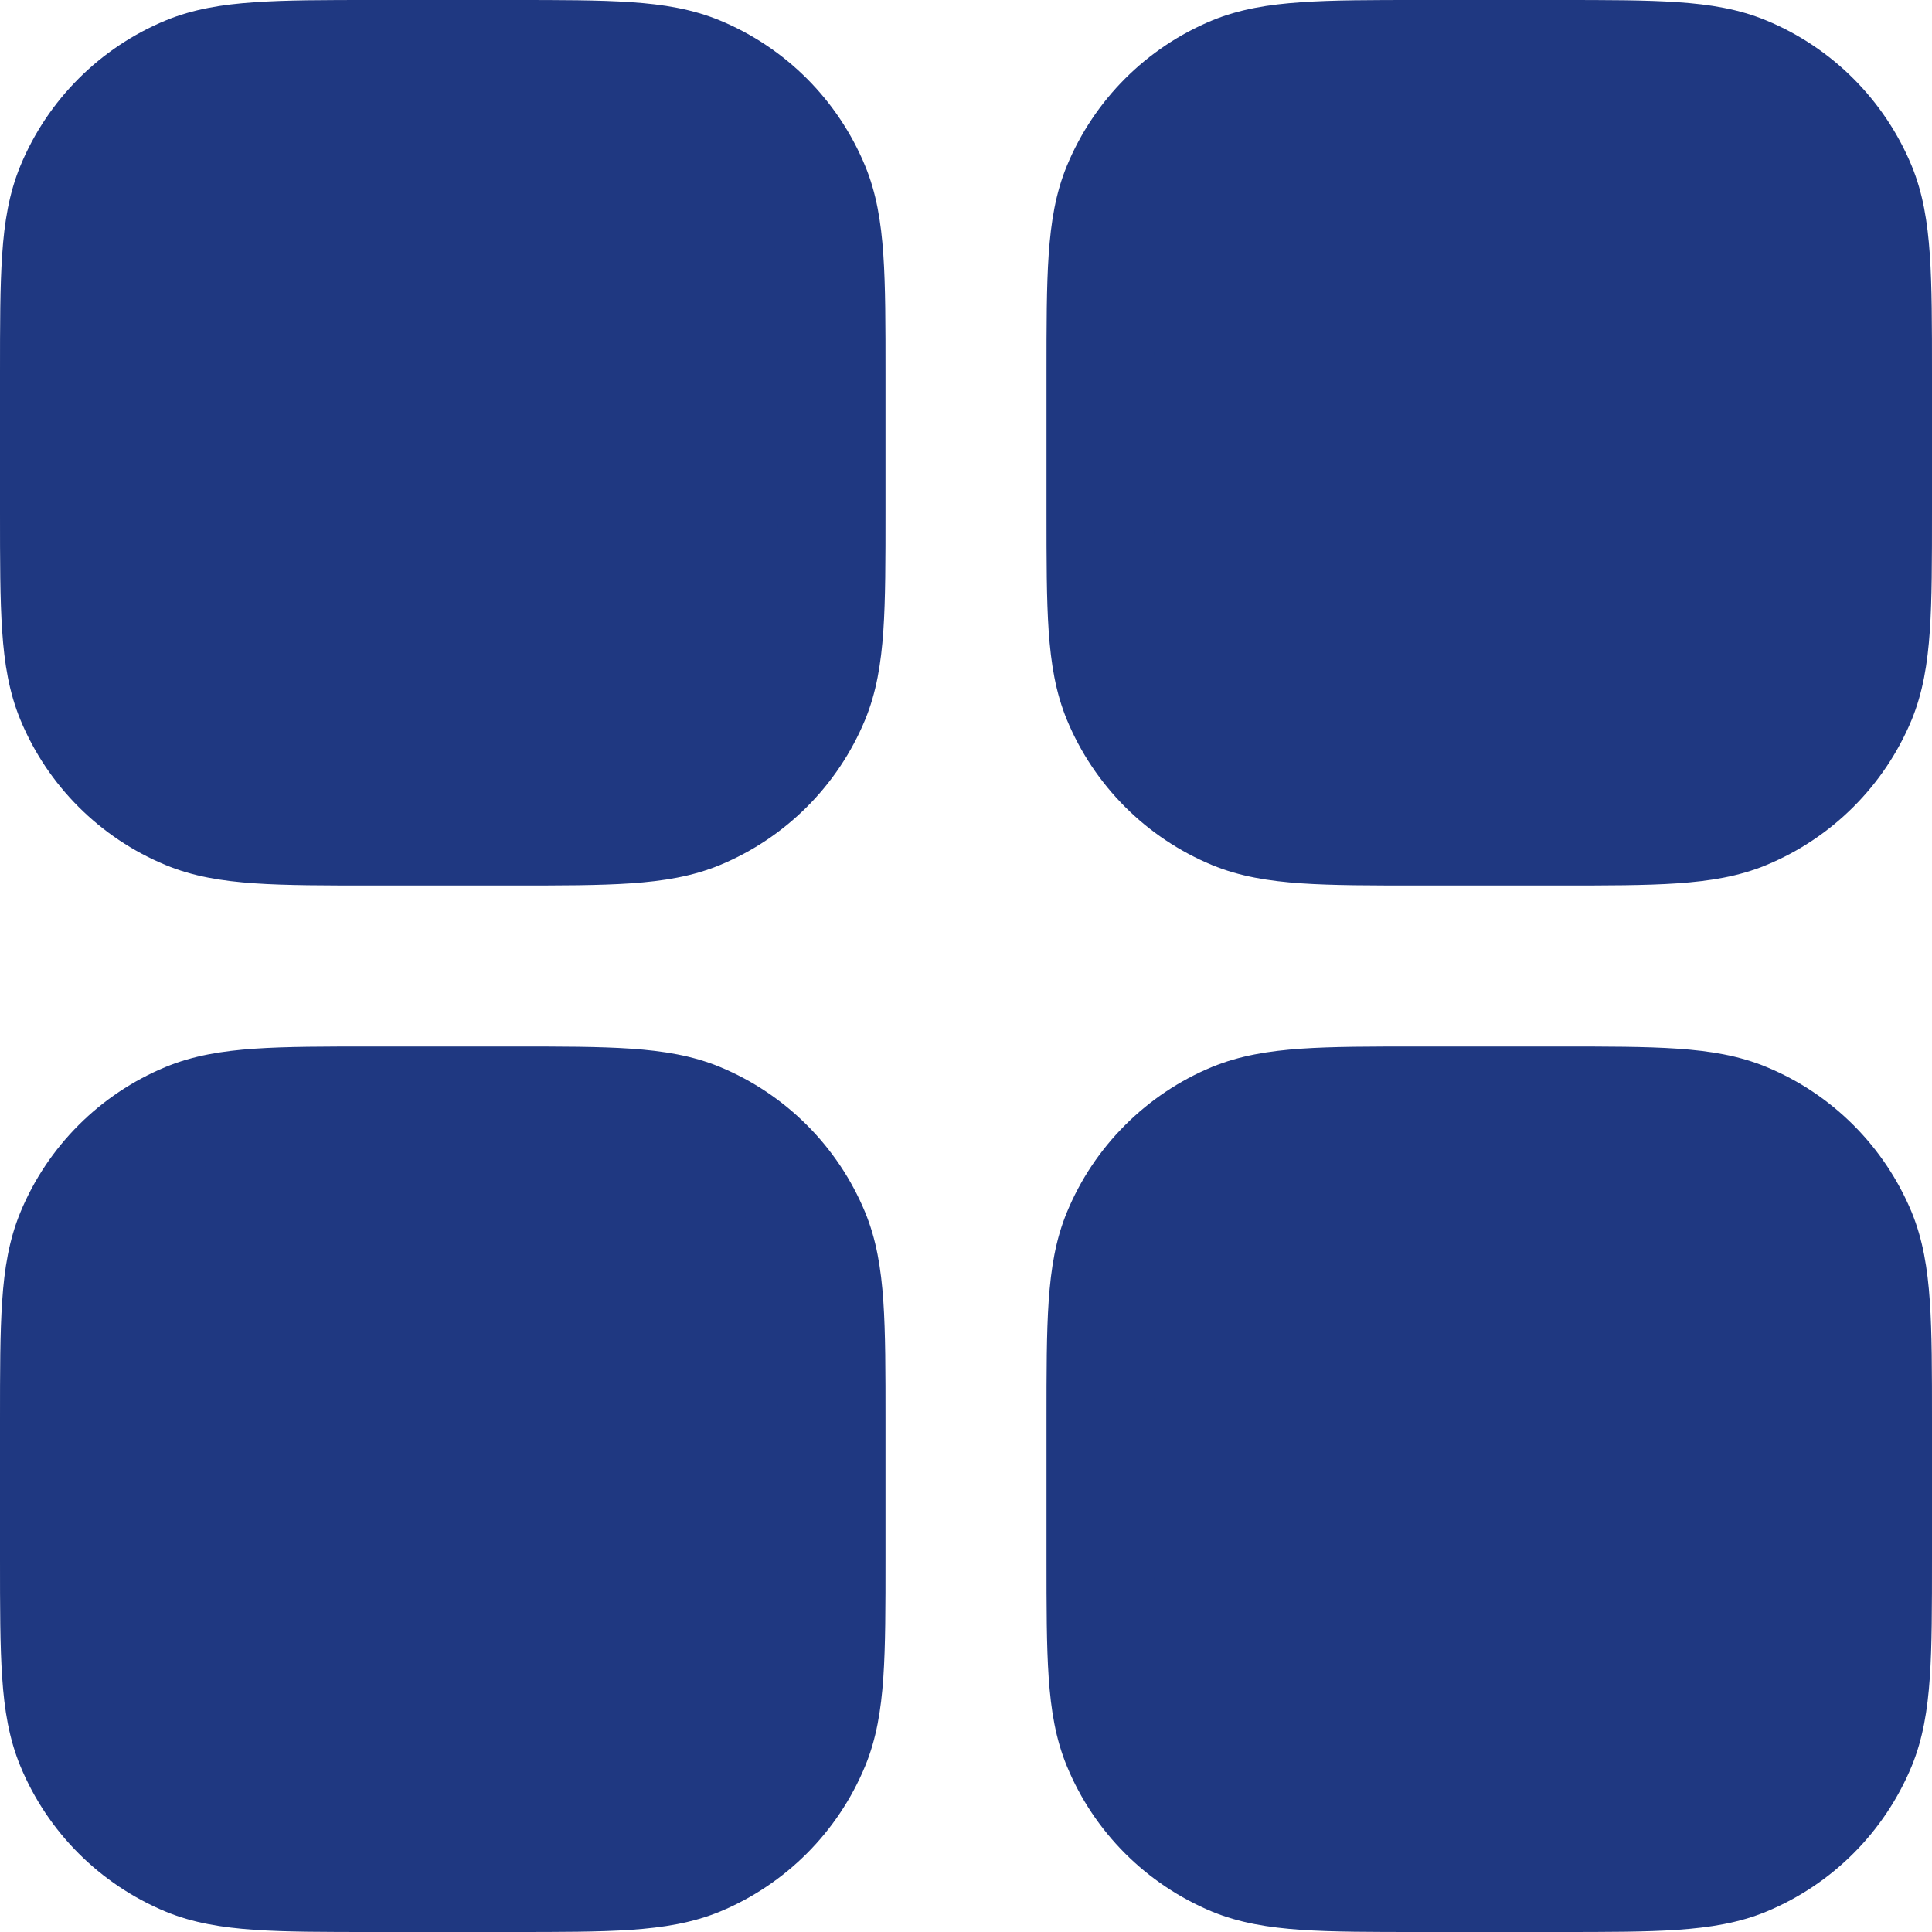 <svg width="24" height="24" viewBox="0 0 24 24" fill="none" xmlns="http://www.w3.org/2000/svg">
<path d="M0.667 4.667C0.667 3.424 0.667 2.803 0.87 2.312C1.004 1.989 1.2 1.695 1.448 1.447C1.695 1.2 1.989 1.003 2.313 0.87C2.803 0.667 3.424 0.667 4.667 0.667H6.333C7.576 0.667 8.197 0.667 8.687 0.87C9.011 1.003 9.305 1.2 9.552 1.447C9.8 1.695 9.996 1.989 10.13 2.312C10.334 2.803 10.334 3.424 10.334 4.667V6.333C10.334 7.575 10.334 8.197 10.13 8.687C9.86 9.34 9.34 9.859 8.687 10.13C8.197 10.333 7.576 10.333 6.333 10.333H4.667C3.424 10.333 2.803 10.333 2.313 10.13C1.989 9.996 1.695 9.8 1.448 9.552C1.2 9.304 1.004 9.011 0.87 8.687C0.667 8.197 0.667 7.575 0.667 6.333V4.667Z" fill="#1F3881"/>
<path fill-rule="evenodd" clip-rule="evenodd" d="M4.643 0H6.357C6.958 0 7.443 -5.02914e-08 7.838 0.027C8.243 0.054 8.602 0.113 8.943 0.254C9.759 0.592 10.408 1.241 10.746 2.058C10.887 2.397 10.945 2.756 10.973 3.163C11 3.557 11 4.042 11 4.643V6.357C11 6.958 11 7.443 10.973 7.838C10.945 8.243 10.887 8.602 10.746 8.943C10.408 9.759 9.759 10.408 8.943 10.746C8.602 10.887 8.243 10.945 7.838 10.973C7.443 11 6.958 11 6.357 11H4.643C4.042 11 3.557 11 3.162 10.973C2.756 10.945 2.397 10.887 2.058 10.746C1.241 10.408 0.592 9.759 0.254 8.943C0.113 8.602 0.054 8.243 0.027 7.838C-5.02914e-08 7.444 0 6.958 0 6.357V4.644C0 4.043 -5.02914e-08 3.558 0.027 3.163C0.054 2.757 0.113 2.398 0.254 2.058C0.592 1.241 1.241 0.592 2.058 0.254C2.397 0.114 2.756 0.055 3.163 0.028C3.557 1.52737e-07 4.042 0 4.643 0ZM3.253 1.357C2.915 1.38 2.718 1.423 2.568 1.486C2.325 1.586 2.105 1.733 1.919 1.919C1.733 2.105 1.586 2.325 1.486 2.568C1.423 2.718 1.381 2.915 1.357 3.253C1.333 3.597 1.333 4.037 1.333 4.667V6.333C1.333 6.963 1.333 7.404 1.357 7.747C1.38 8.085 1.423 8.282 1.486 8.432C1.586 8.675 1.733 8.895 1.919 9.081C2.105 9.267 2.325 9.414 2.568 9.514C2.718 9.576 2.915 9.62 3.253 9.643C3.597 9.666 4.037 9.666 4.667 9.666H6.333C6.963 9.666 7.404 9.666 7.747 9.643C8.085 9.62 8.282 9.576 8.432 9.514C8.675 9.414 8.895 9.267 9.081 9.081C9.267 8.895 9.414 8.675 9.514 8.432C9.576 8.282 9.62 8.085 9.643 7.747C9.666 7.403 9.666 6.963 9.666 6.333V4.667C9.666 4.037 9.666 3.596 9.643 3.253C9.62 2.915 9.576 2.718 9.514 2.568C9.414 2.325 9.267 2.105 9.081 1.919C8.895 1.733 8.675 1.586 8.432 1.486C8.282 1.423 8.085 1.381 7.747 1.357C7.403 1.333 6.963 1.333 6.333 1.333H4.667C4.037 1.333 3.596 1.333 3.253 1.357Z" fill="#1F3881"/>
<path d="M0.667 17.666C0.667 16.424 0.667 15.803 0.87 15.312C1.004 14.989 1.2 14.695 1.448 14.447C1.695 14.2 1.989 14.004 2.313 13.87C2.803 13.666 3.424 13.666 4.667 13.666H6.333C7.576 13.666 8.197 13.666 8.687 13.87C9.011 14.004 9.305 14.2 9.552 14.447C9.8 14.695 9.996 14.989 10.13 15.312C10.334 15.803 10.334 16.424 10.334 17.666V19.333C10.334 20.576 10.334 21.197 10.13 21.687C9.86 22.34 9.34 22.859 8.687 23.13C8.197 23.333 7.576 23.333 6.333 23.333H4.667C3.424 23.333 2.803 23.333 2.313 23.13C1.989 22.996 1.695 22.8 1.448 22.552C1.2 22.305 1.004 22.011 0.87 21.687C0.667 21.197 0.667 20.576 0.667 19.333V17.666Z" fill="#1F3881"/>
<path fill-rule="evenodd" clip-rule="evenodd" d="M4.643 13H6.357C6.958 13 7.443 13 7.838 13.027C8.243 13.055 8.602 13.113 8.943 13.254C9.759 13.592 10.408 14.241 10.746 15.057C10.887 15.398 10.945 15.757 10.973 16.163C11 16.557 11 17.042 11 17.643V19.357C11 19.958 11 20.443 10.973 20.838C10.945 21.244 10.887 21.602 10.746 21.942C10.408 22.759 9.759 23.408 8.943 23.747C8.602 23.887 8.243 23.945 7.838 23.973C7.443 24 6.958 24 6.357 24H4.643C4.042 24 3.557 24 3.162 23.973C2.756 23.945 2.397 23.887 2.058 23.747C1.241 23.408 0.592 22.759 0.254 21.942C0.113 21.602 0.054 21.244 0.027 20.837C-5.02914e-08 20.444 0 19.959 0 19.358V17.643C0 17.043 -5.02914e-08 16.558 0.027 16.163C0.054 15.757 0.113 15.398 0.254 15.058C0.592 14.241 1.241 13.592 2.058 13.254C2.397 13.114 2.756 13.055 3.163 13.027C3.557 13 4.042 13 4.643 13ZM3.253 14.357C2.915 14.38 2.718 14.424 2.568 14.486C2.325 14.586 2.105 14.733 1.919 14.919C1.733 15.105 1.586 15.325 1.486 15.568C1.423 15.718 1.381 15.915 1.357 16.253C1.333 16.597 1.333 17.037 1.333 17.666V19.334C1.333 19.963 1.333 20.404 1.357 20.747C1.38 21.085 1.423 21.282 1.486 21.432C1.586 21.675 1.733 21.895 1.919 22.081C2.105 22.267 2.325 22.414 2.568 22.515C2.718 22.576 2.915 22.619 3.253 22.643C3.597 22.666 4.037 22.666 4.667 22.666H6.333C6.963 22.666 7.404 22.666 7.747 22.643C8.085 22.62 8.282 22.576 8.432 22.515C8.675 22.414 8.895 22.267 9.081 22.081C9.267 21.895 9.414 21.675 9.514 21.432C9.576 21.282 9.62 21.085 9.643 20.747C9.666 20.403 9.666 19.963 9.666 19.334V17.666C9.666 17.037 9.666 16.596 9.643 16.253C9.62 15.915 9.576 15.718 9.514 15.568C9.414 15.325 9.267 15.105 9.081 14.919C8.895 14.733 8.675 14.586 8.432 14.486C8.282 14.424 8.085 14.38 7.747 14.357C7.403 14.334 6.963 14.334 6.333 14.334H4.667C4.037 14.334 3.596 14.334 3.253 14.357Z" fill="#1F3881"/>
<path d="M13.666 4.667C13.666 3.424 13.666 2.803 13.87 2.312C14.004 1.989 14.2 1.695 14.448 1.447C14.695 1.2 14.989 1.003 15.313 0.87C15.803 0.667 16.424 0.667 17.666 0.667H19.334C20.576 0.667 21.197 0.667 21.687 0.87C22.011 1.003 22.305 1.2 22.552 1.447C22.8 1.695 22.996 1.989 23.131 2.312C23.334 2.803 23.334 3.424 23.334 4.667V6.333C23.334 7.575 23.334 8.197 23.131 8.687C22.86 9.34 22.34 9.859 21.687 10.13C21.197 10.333 20.576 10.333 19.334 10.333H17.666C16.424 10.333 15.803 10.333 15.313 10.13C14.659 9.859 14.14 9.34 13.87 8.687C13.666 8.197 13.666 7.575 13.666 6.333V4.667Z" fill="#1F3881"/>
<path fill-rule="evenodd" clip-rule="evenodd" d="M17.643 0H19.357C19.958 0 20.443 -5.02914e-08 20.838 0.027C21.244 0.054 21.602 0.113 21.942 0.254C22.759 0.592 23.408 1.241 23.747 2.058C23.887 2.397 23.945 2.756 23.973 3.163C24 3.557 24 4.042 24 4.643V6.357C24 6.958 24 7.443 23.973 7.838C23.945 8.243 23.887 8.602 23.747 8.943C23.408 9.759 22.759 10.408 21.942 10.746C21.602 10.887 21.244 10.945 20.837 10.973C20.443 11 19.958 11 19.357 11H17.643C17.042 11 16.557 11 16.162 10.973C15.757 10.945 15.398 10.887 15.057 10.746C14.241 10.408 13.592 9.759 13.254 8.943C13.113 8.602 13.055 8.243 13.027 7.838C13 7.444 13 6.958 13 6.357V4.644C13 4.043 13 3.558 13.027 3.163C13.055 2.757 13.113 2.398 13.254 2.058C13.592 1.241 14.241 0.592 15.057 0.254C15.398 0.114 15.757 0.055 16.163 0.028C16.556 1.52737e-07 17.042 0 17.643 0ZM16.253 1.357C15.915 1.38 15.718 1.423 15.568 1.486C15.325 1.586 15.105 1.733 14.919 1.919C14.733 2.105 14.586 2.325 14.486 2.568C14.424 2.718 14.38 2.915 14.357 3.253C14.334 3.597 14.334 4.037 14.334 4.667V6.333C14.334 6.963 14.334 7.404 14.357 7.747C14.38 8.085 14.424 8.282 14.486 8.432C14.586 8.675 14.733 8.895 14.919 9.081C15.105 9.267 15.325 9.414 15.568 9.514C15.718 9.576 15.915 9.62 16.253 9.643C16.597 9.666 17.037 9.666 17.666 9.666H19.334C19.963 9.666 20.404 9.666 20.747 9.643C21.085 9.62 21.282 9.576 21.432 9.514C21.675 9.414 21.895 9.267 22.081 9.081C22.267 8.895 22.414 8.675 22.515 8.432C22.576 8.282 22.619 8.085 22.643 7.747C22.666 7.403 22.666 6.963 22.666 6.333V4.667C22.666 4.037 22.666 3.596 22.643 3.253C22.62 2.915 22.576 2.718 22.515 2.568C22.414 2.325 22.267 2.105 22.081 1.919C21.895 1.733 21.675 1.586 21.432 1.486C21.282 1.423 21.085 1.381 20.747 1.357C20.403 1.333 19.963 1.333 19.334 1.333H17.666C17.037 1.333 16.596 1.333 16.253 1.357Z" fill="#1F3881"/>
<path d="M13.666 17.666C13.666 16.424 13.666 15.803 13.87 15.312C14.004 14.989 14.2 14.695 14.448 14.447C14.695 14.2 14.989 14.004 15.313 13.87C15.803 13.666 16.424 13.666 17.666 13.666H19.334C20.576 13.666 21.197 13.666 21.687 13.87C22.011 14.004 22.305 14.2 22.552 14.447C22.8 14.695 22.996 14.989 23.131 15.312C23.334 15.803 23.334 16.424 23.334 17.666V19.333C23.334 20.576 23.334 21.197 23.131 21.687C22.86 22.34 22.34 22.859 21.687 23.13C21.197 23.333 20.576 23.333 19.334 23.333H17.666C16.424 23.333 15.803 23.333 15.313 23.13C14.659 22.859 14.14 22.34 13.87 21.687C13.666 21.197 13.666 20.576 13.666 19.333V17.666Z" fill="#1F3881"/>
<path fill-rule="evenodd" clip-rule="evenodd" d="M17.643 13H19.357C19.958 13 20.443 13 20.838 13.027C21.244 13.055 21.602 13.113 21.942 13.254C22.347 13.421 22.714 13.666 23.024 13.976C23.334 14.286 23.579 14.653 23.747 15.057C23.887 15.398 23.945 15.757 23.973 16.163C24 16.557 24 17.042 24 17.643V19.357C24 19.958 24 20.443 23.973 20.838C23.945 21.244 23.887 21.602 23.747 21.942C23.579 22.347 23.334 22.714 23.024 23.024C22.714 23.334 22.347 23.579 21.942 23.747C21.602 23.887 21.244 23.945 20.837 23.973C20.443 24 19.958 24 19.357 24H17.643C17.042 24 16.557 24 16.162 23.973C15.757 23.945 15.398 23.887 15.057 23.747C14.653 23.579 14.286 23.334 13.976 23.024C13.666 22.714 13.421 22.347 13.254 21.942C13.113 21.602 13.055 21.244 13.027 20.837C13 20.444 13 19.959 13 19.358V17.643C13 17.043 13 16.558 13.027 16.163C13.055 15.757 13.113 15.398 13.254 15.058C13.421 14.654 13.666 14.286 13.976 13.977C14.286 13.667 14.653 13.421 15.057 13.254C15.398 13.114 15.757 13.055 16.163 13.027C16.556 13 17.042 13 17.643 13ZM16.253 14.357C15.915 14.38 15.718 14.424 15.568 14.486C15.325 14.586 15.105 14.733 14.919 14.919C14.733 15.105 14.586 15.325 14.486 15.568C14.424 15.718 14.38 15.915 14.357 16.253C14.334 16.597 14.334 17.037 14.334 17.666V19.334C14.334 19.963 14.334 20.404 14.357 20.747C14.38 21.085 14.424 21.282 14.486 21.432C14.586 21.675 14.733 21.895 14.919 22.081C15.105 22.267 15.325 22.414 15.568 22.515C15.718 22.576 15.915 22.619 16.253 22.643C16.597 22.666 17.037 22.666 17.666 22.666H19.334C19.963 22.666 20.404 22.666 20.747 22.643C21.085 22.62 21.282 22.576 21.432 22.515C21.675 22.414 21.895 22.267 22.081 22.081C22.267 21.895 22.414 21.675 22.515 21.432C22.576 21.282 22.619 21.085 22.643 20.747C22.666 20.403 22.666 19.963 22.666 19.334V17.666C22.666 17.037 22.666 16.596 22.643 16.253C22.62 15.915 22.576 15.718 22.515 15.568C22.414 15.325 22.267 15.105 22.081 14.919C21.895 14.733 21.675 14.586 21.432 14.486C21.282 14.424 21.085 14.38 20.747 14.357C20.403 14.334 19.963 14.334 19.334 14.334H17.666C17.037 14.334 16.596 14.334 16.253 14.357Z" fill="#1F3881"/>
</svg>
